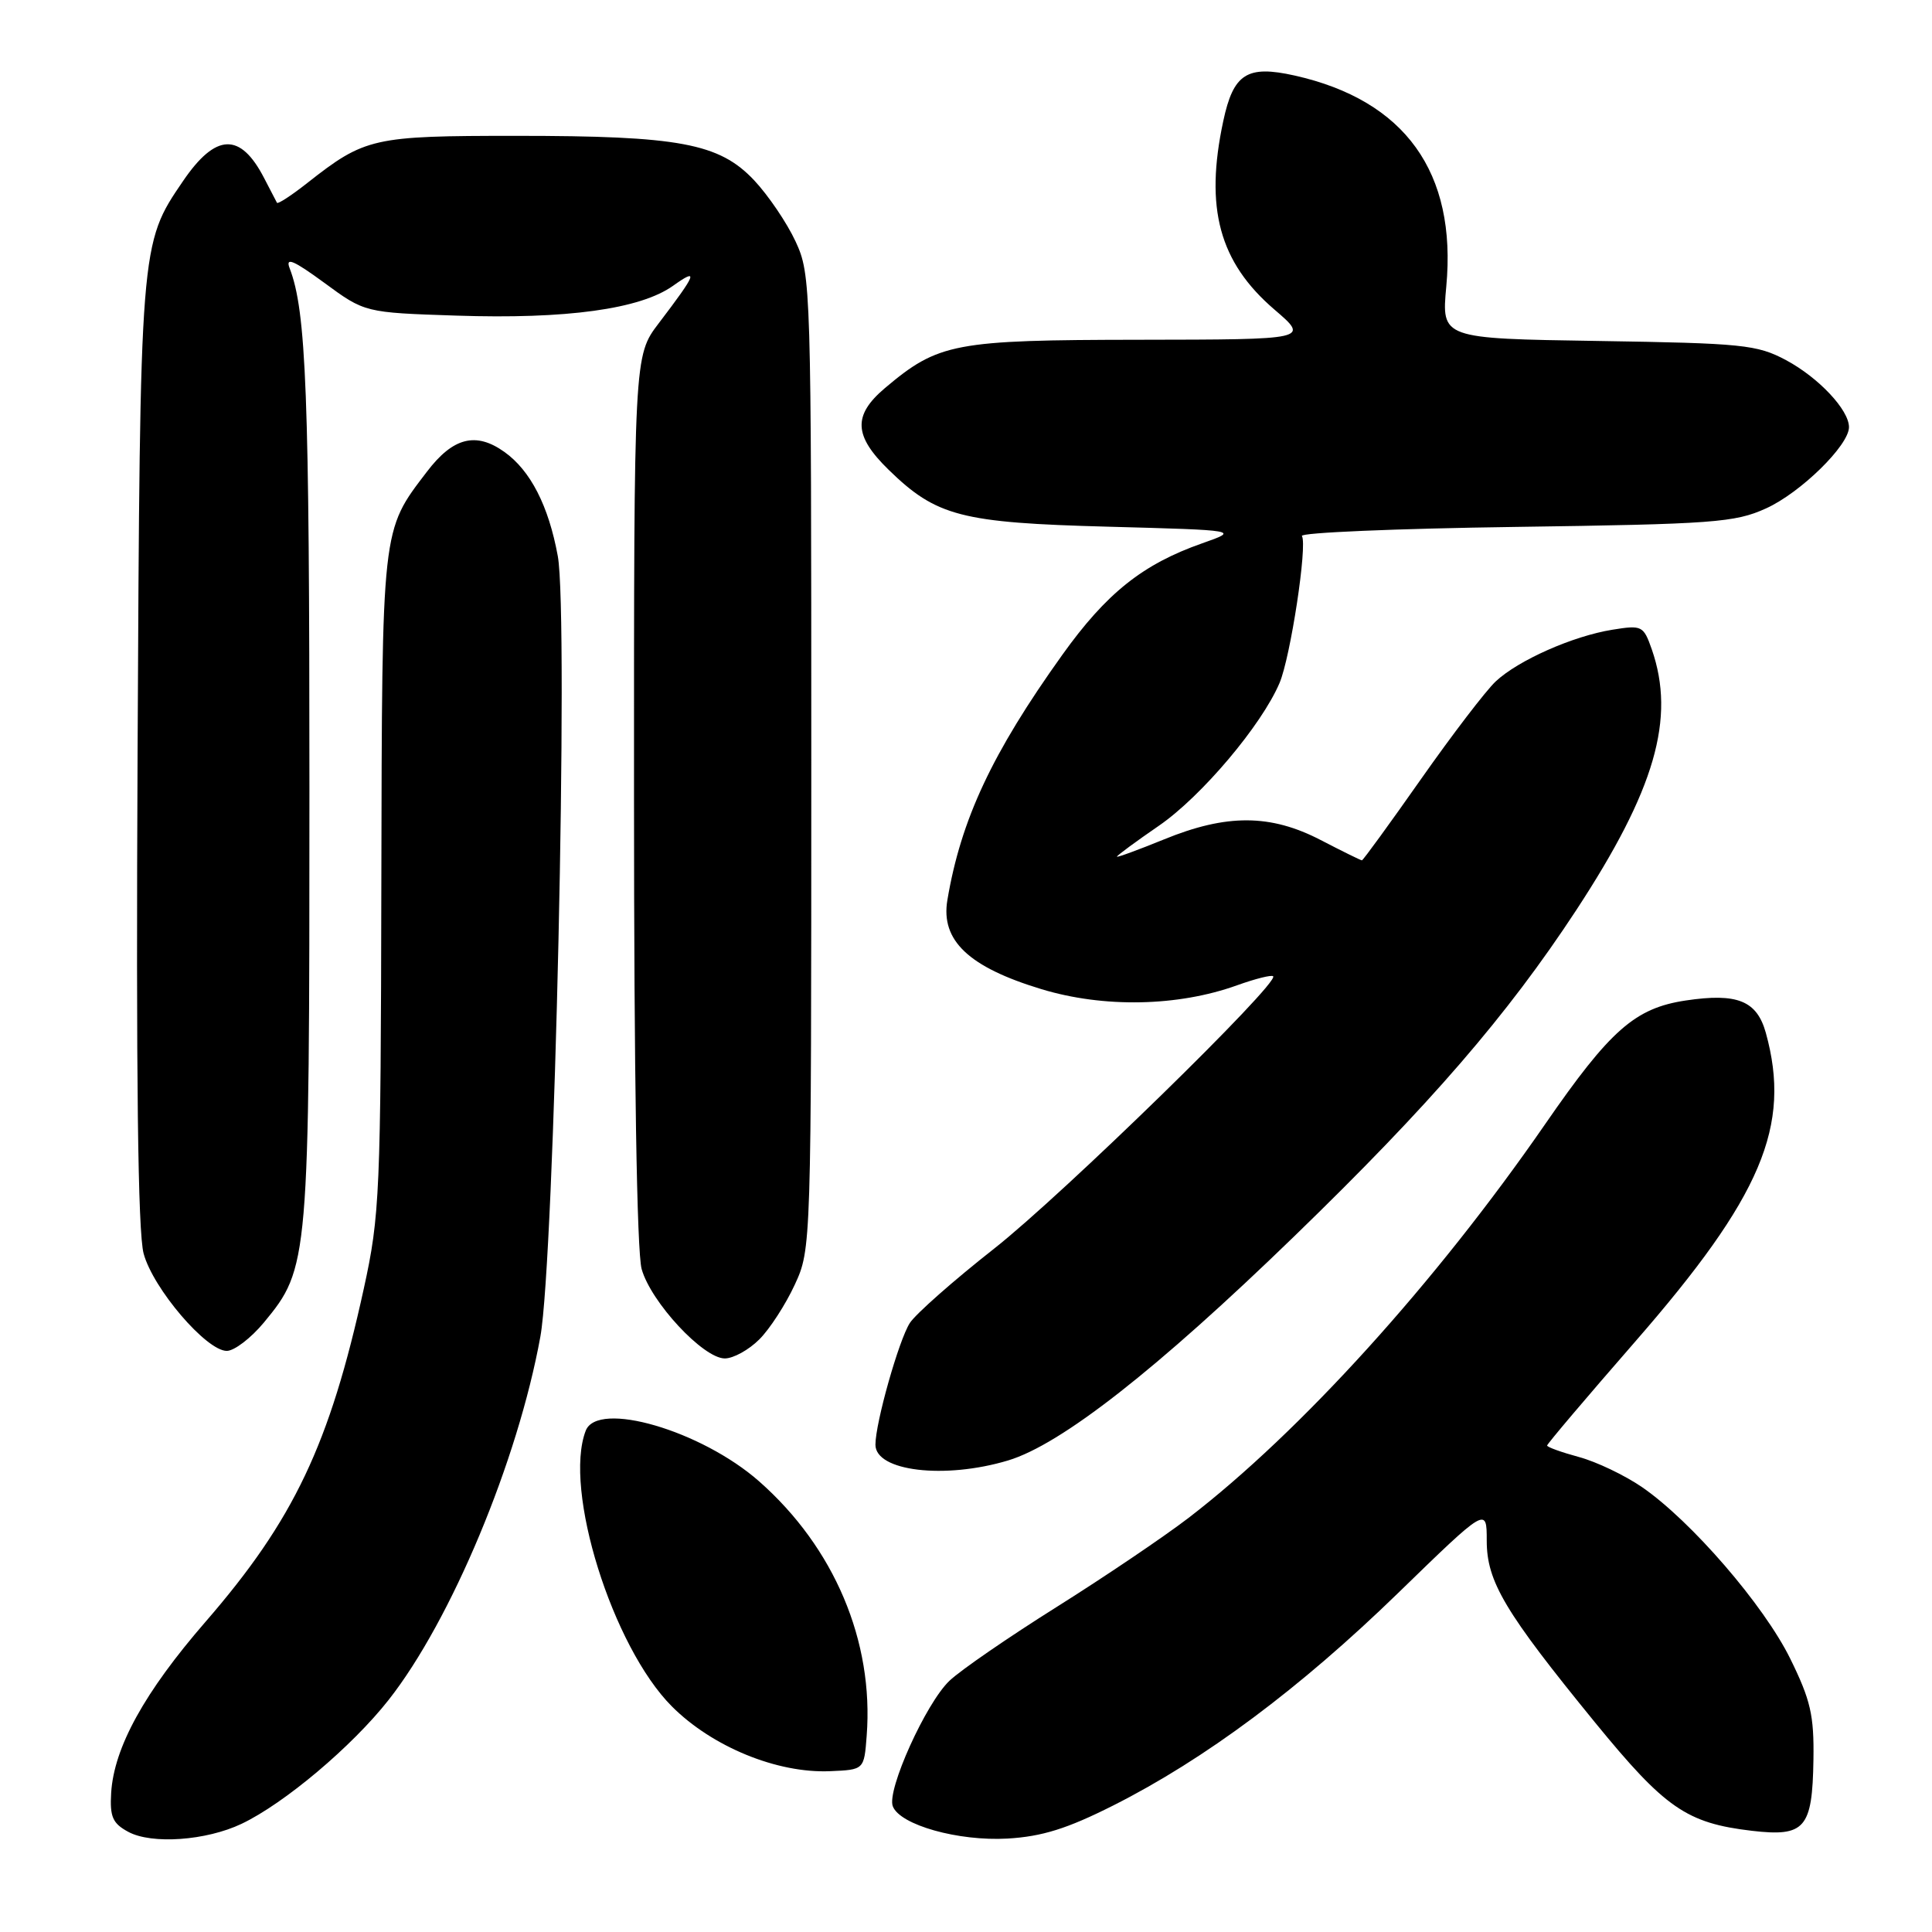 <?xml version="1.0" encoding="UTF-8" standalone="no"?>
<!DOCTYPE svg PUBLIC "-//W3C//DTD SVG 1.1//EN" "http://www.w3.org/Graphics/SVG/1.1/DTD/svg11.dtd" >
<svg xmlns="http://www.w3.org/2000/svg" xmlns:xlink="http://www.w3.org/1999/xlink" version="1.1" viewBox="0 0 256 256">
 <g >
 <path fill="currentColor"
d=" M 32.00 241.67 C 37.68 238.97 46.65 231.41 51.50 225.24 C 59.78 214.71 68.61 193.59 71.60 177.12 C 73.47 166.83 75.37 81.63 73.91 73.68 C 72.69 67.02 70.29 62.34 66.83 59.88 C 63.06 57.19 60.03 57.96 56.58 62.49 C 50.53 70.41 50.63 69.56 50.53 117.00 C 50.45 158.15 50.33 161.05 48.21 170.73 C 43.68 191.41 38.94 201.40 27.22 214.91 C 19.15 224.21 15.10 231.55 14.73 237.56 C 14.54 240.74 14.92 241.61 17.00 242.73 C 20.11 244.41 27.31 243.90 32.00 241.67 Z  M 147.50 239.24 C 159.66 233.11 172.26 223.71 185.25 211.09 C 197.00 199.67 197.00 199.67 197.00 204.14 C 197.00 209.57 199.38 213.57 211.37 228.26 C 220.64 239.60 223.48 241.57 232.13 242.59 C 239.17 243.41 240.15 242.28 240.29 233.16 C 240.38 227.29 239.92 225.28 237.22 219.79 C 233.72 212.68 224.09 201.54 217.59 197.06 C 215.29 195.48 211.52 193.68 209.21 193.06 C 206.89 192.43 205.00 191.75 205.00 191.54 C 205.00 191.33 210.23 185.16 216.62 177.83 C 233.44 158.54 237.40 149.19 233.98 136.85 C 232.79 132.59 230.20 131.55 223.37 132.57 C 216.64 133.58 213.36 136.47 204.71 149.00 C 190.24 169.94 172.31 189.74 157.50 201.12 C 154.20 203.65 146.32 208.97 140.00 212.94 C 133.68 216.91 127.29 221.30 125.81 222.71 C 122.69 225.67 117.48 237.21 118.30 239.34 C 119.25 241.82 126.98 243.99 133.50 243.62 C 138.08 243.35 141.41 242.31 147.50 239.24 Z  M 114.84 230.00 C 115.80 217.46 110.54 205.05 100.58 196.28 C 92.92 189.54 79.16 185.53 77.61 189.58 C 74.62 197.35 81.14 218.19 89.02 226.10 C 94.37 231.46 102.99 235.00 110.00 234.69 C 114.50 234.50 114.50 234.50 114.84 230.00 Z  M 133.57 193.52 C 140.59 191.41 153.24 181.51 171.48 163.83 C 189.52 146.35 199.70 134.56 208.86 120.60 C 219.31 104.65 222.05 95.19 218.87 86.04 C 217.77 82.91 217.57 82.81 213.66 83.44 C 208.42 84.28 201.17 87.49 198.18 90.30 C 196.89 91.51 192.43 97.34 188.28 103.25 C 184.13 109.16 180.61 114.00 180.46 114.00 C 180.31 114.00 177.85 112.79 175.00 111.31 C 168.35 107.86 162.53 107.83 154.25 111.22 C 150.81 112.62 148.00 113.65 148.00 113.51 C 148.00 113.36 150.51 111.51 153.58 109.40 C 159.20 105.53 167.18 96.08 169.55 90.49 C 171.00 87.06 173.26 72.23 172.51 71.02 C 172.24 70.58 184.95 70.04 200.76 69.82 C 227.04 69.45 229.88 69.24 234.00 67.37 C 238.58 65.30 245.00 59.01 245.00 56.60 C 245.00 54.31 240.98 50.04 236.66 47.72 C 232.81 45.67 230.93 45.48 211.75 45.18 C 191.00 44.86 191.00 44.86 191.64 37.96 C 193.05 22.84 186.18 13.29 171.55 10.01 C 165.24 8.60 163.43 9.75 162.09 16.04 C 159.61 27.58 161.56 34.75 168.87 41.02 C 173.50 44.99 173.50 44.99 151.00 45.02 C 126.42 45.05 124.35 45.44 117.25 51.43 C 113.00 55.03 113.12 57.74 117.75 62.25 C 124.08 68.42 127.35 69.27 146.85 69.79 C 164.21 70.26 164.21 70.26 159.30 71.99 C 151.41 74.76 146.61 78.59 140.74 86.80 C 131.45 99.79 127.32 108.61 125.53 119.28 C 124.64 124.62 128.35 128.14 137.97 131.06 C 146.22 133.57 156.07 133.38 163.91 130.56 C 166.33 129.69 168.48 129.15 168.70 129.36 C 169.57 130.23 140.78 158.33 131.74 165.44 C 126.37 169.66 121.34 174.10 120.56 175.30 C 119.10 177.57 116.00 188.53 116.00 191.43 C 116.00 194.95 125.17 196.04 133.57 193.52 Z  M 100.61 177.48 C 102.00 176.10 104.11 172.83 105.31 170.23 C 107.49 165.52 107.50 165.21 107.50 101.00 C 107.50 37.73 107.46 36.41 105.42 32.00 C 104.27 29.52 101.79 25.87 99.92 23.88 C 95.29 18.98 90.02 18.00 68.40 18.00 C 49.39 18.00 48.37 18.23 40.70 24.26 C 38.62 25.90 36.82 27.07 36.70 26.87 C 36.59 26.67 35.83 25.19 35.00 23.60 C 31.85 17.50 28.59 17.62 24.24 24.01 C 18.55 32.36 18.56 32.20 18.23 99.76 C 18.02 142.77 18.27 163.28 19.03 166.10 C 20.28 170.74 27.34 179.00 30.05 179.00 C 31.04 179.00 33.25 177.31 34.96 175.25 C 40.94 168.01 41.00 167.35 41.00 104.45 C 41.00 52.12 40.59 41.25 38.37 35.52 C 37.80 34.02 38.91 34.50 42.98 37.48 C 48.34 41.42 48.34 41.42 60.45 41.82 C 75.06 42.31 84.84 40.96 89.18 37.87 C 92.63 35.41 92.33 36.21 87.29 42.83 C 84.00 47.15 84.00 47.15 84.01 105.83 C 84.01 142.38 84.39 165.88 85.02 168.15 C 86.24 172.53 93.18 180.00 96.04 180.00 C 97.17 180.00 99.22 178.87 100.61 177.48 Z "/>
</g>
</svg>